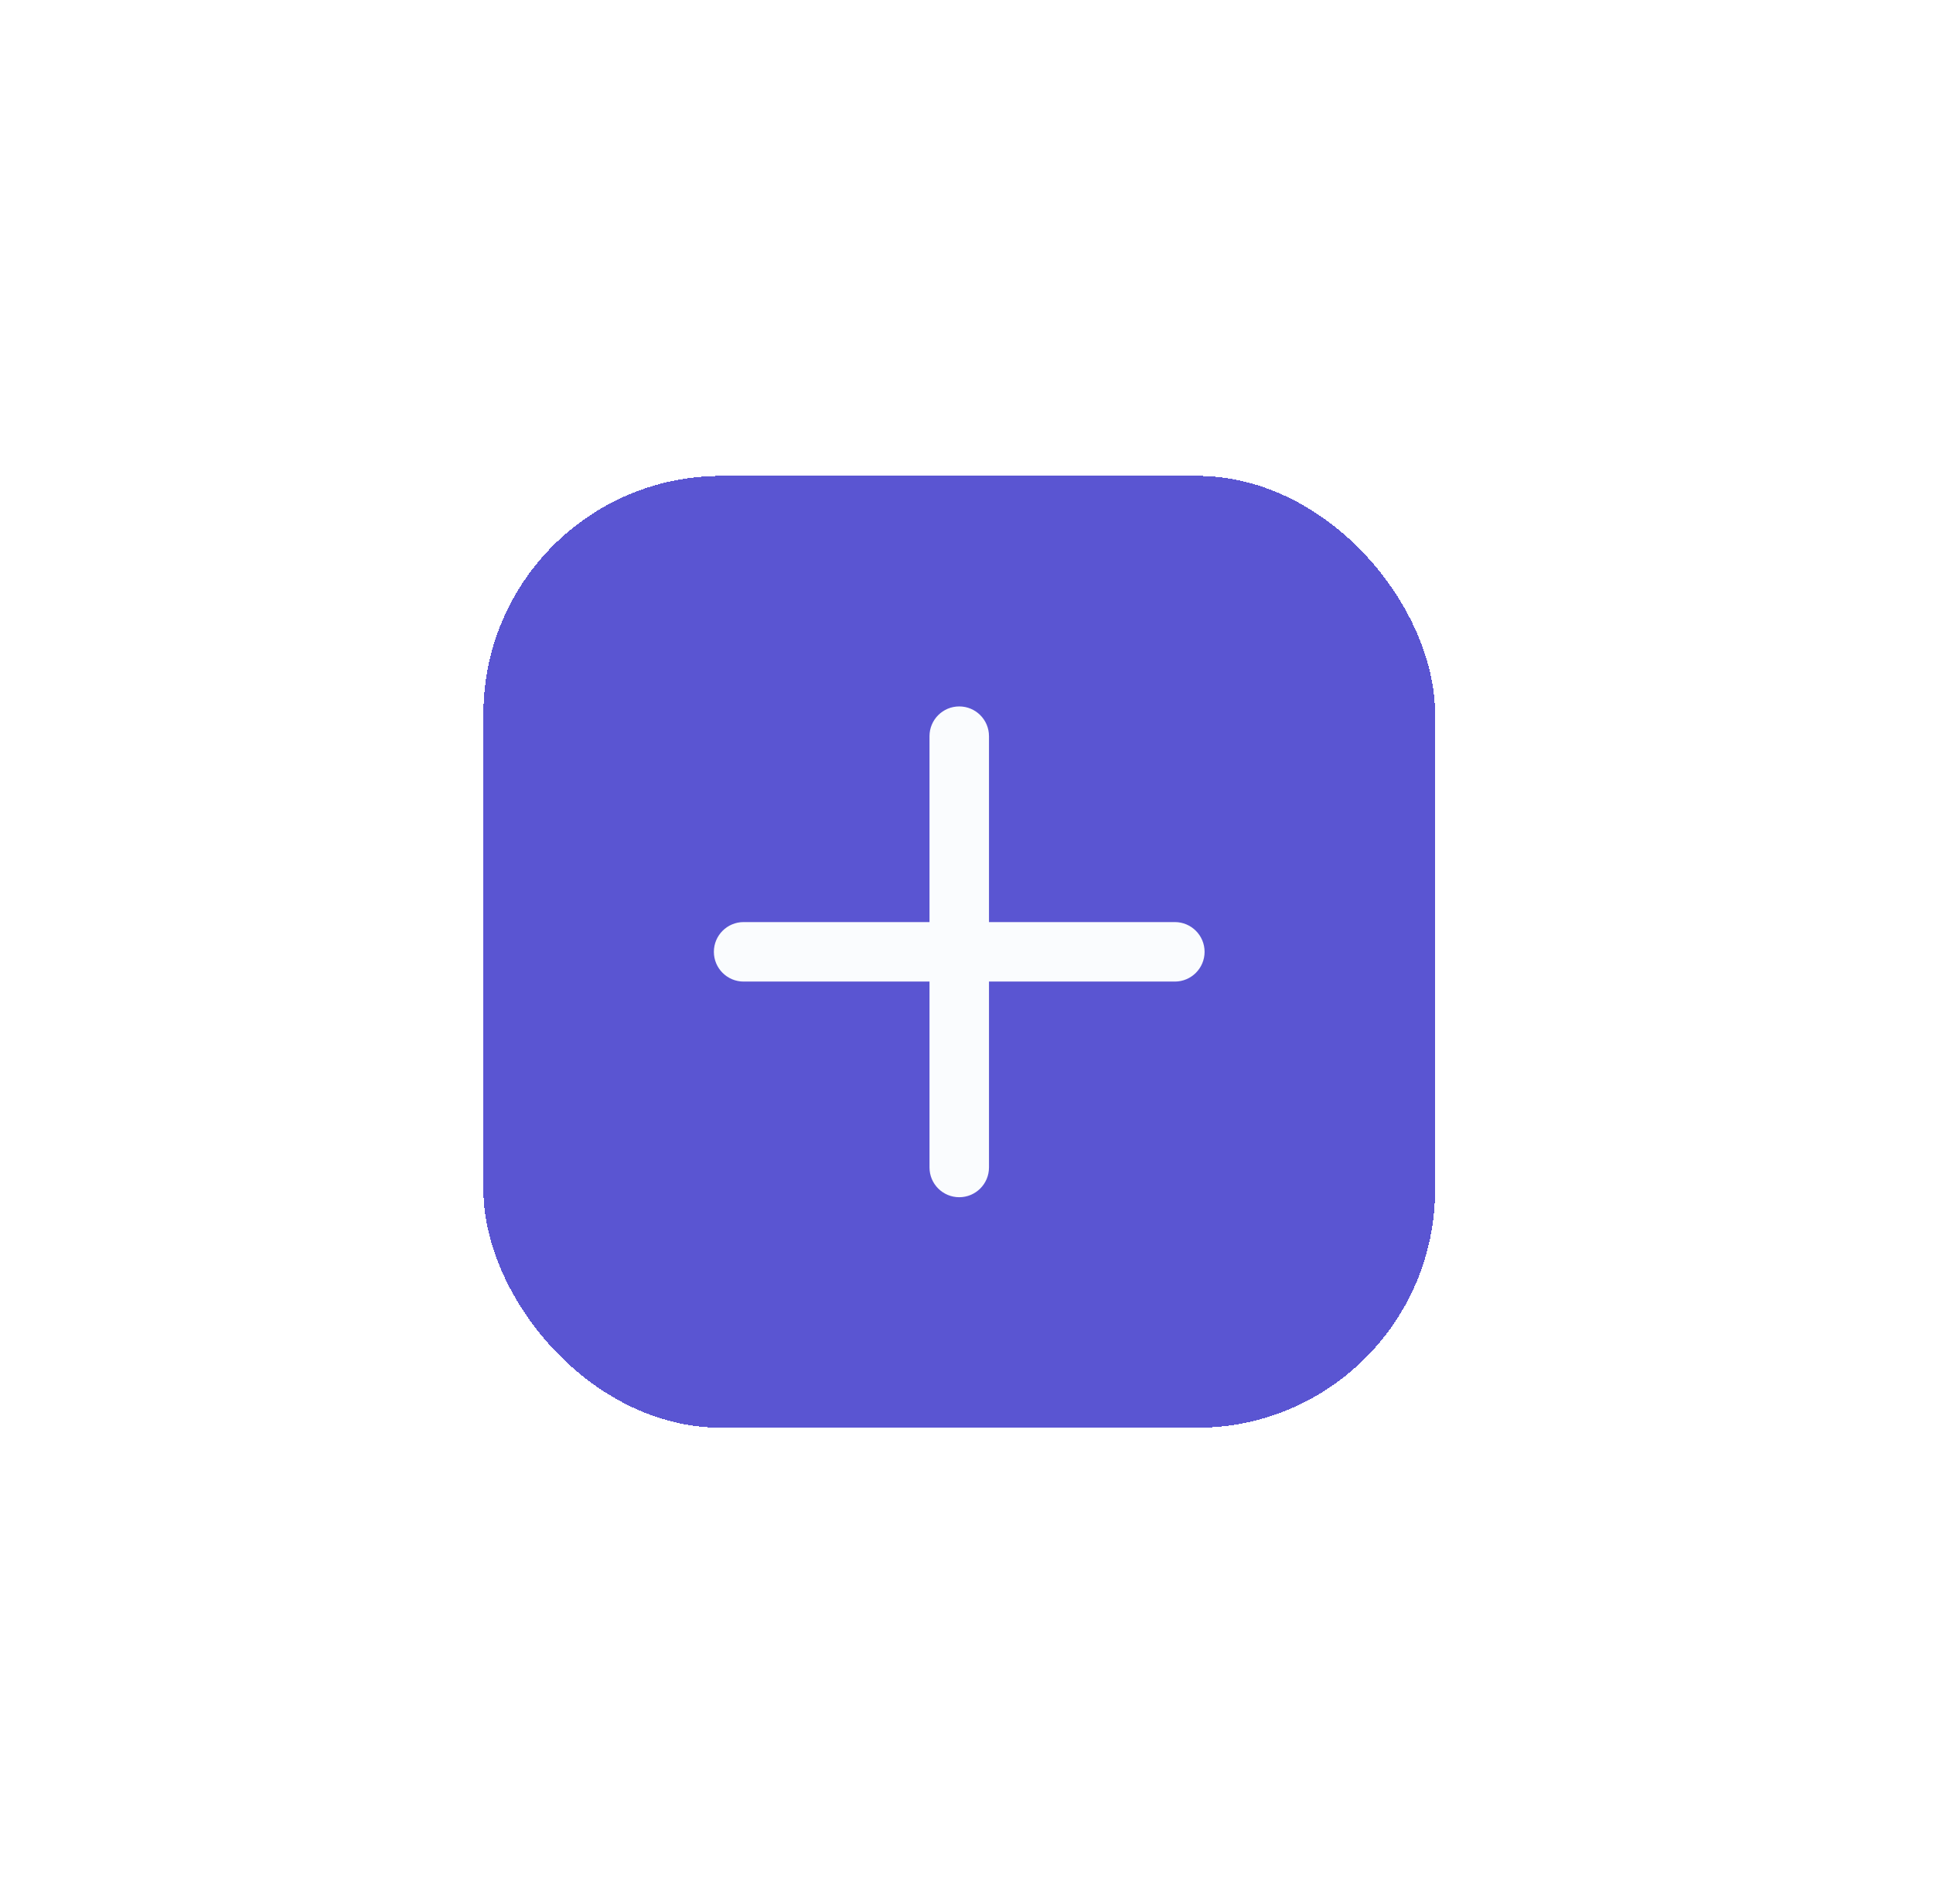 <svg width="65" height="64" viewBox="0 0 65 64" fill="none" xmlns="http://www.w3.org/2000/svg">
<g filter="url(#filter0_d_1_1442)">
<rect x="16.256" y="12" width="32" height="32" rx="8" fill="#5A55D2" shape-rendering="crispEdges"/>
<path fill-rule="evenodd" clip-rule="evenodd" d="M33.256 20.75C33.256 20.198 32.808 19.75 32.256 19.75C31.703 19.75 31.256 20.198 31.256 20.75V27H25.005C24.453 27 24.005 27.448 24.005 28C24.005 28.552 24.453 29 25.005 29H31.256V35.25C31.256 35.803 31.703 36.25 32.256 36.25C32.808 36.25 33.256 35.803 33.256 35.25V29H39.506C40.058 29 40.506 28.552 40.506 28C40.506 27.448 40.058 27 39.506 27H33.256V20.75Z" fill="#FAFCFE"/>
</g>
<defs>
<filter id="filter0_d_1_1442" x="0.256" y="0" width="64" height="64" filterUnits="userSpaceOnUse" color-interpolation-filters="sRGB">
<feFlood flood-opacity="0" result="BackgroundImageFix"/>
<feColorMatrix in="SourceAlpha" type="matrix" values="0 0 0 0 0 0 0 0 0 0 0 0 0 0 0 0 0 0 127 0" result="hardAlpha"/>
<feOffset dy="4"/>
<feGaussianBlur stdDeviation="8"/>
<feComposite in2="hardAlpha" operator="out"/>
<feColorMatrix type="matrix" values="0 0 0 0 0.353 0 0 0 0 0.333 0 0 0 0 0.824 0 0 0 0.4 0"/>
<feBlend mode="normal" in2="BackgroundImageFix" result="effect1_dropShadow_1_1442"/>
<feBlend mode="normal" in="SourceGraphic" in2="effect1_dropShadow_1_1442" result="shape"/>
</filter>
</defs>
</svg>
